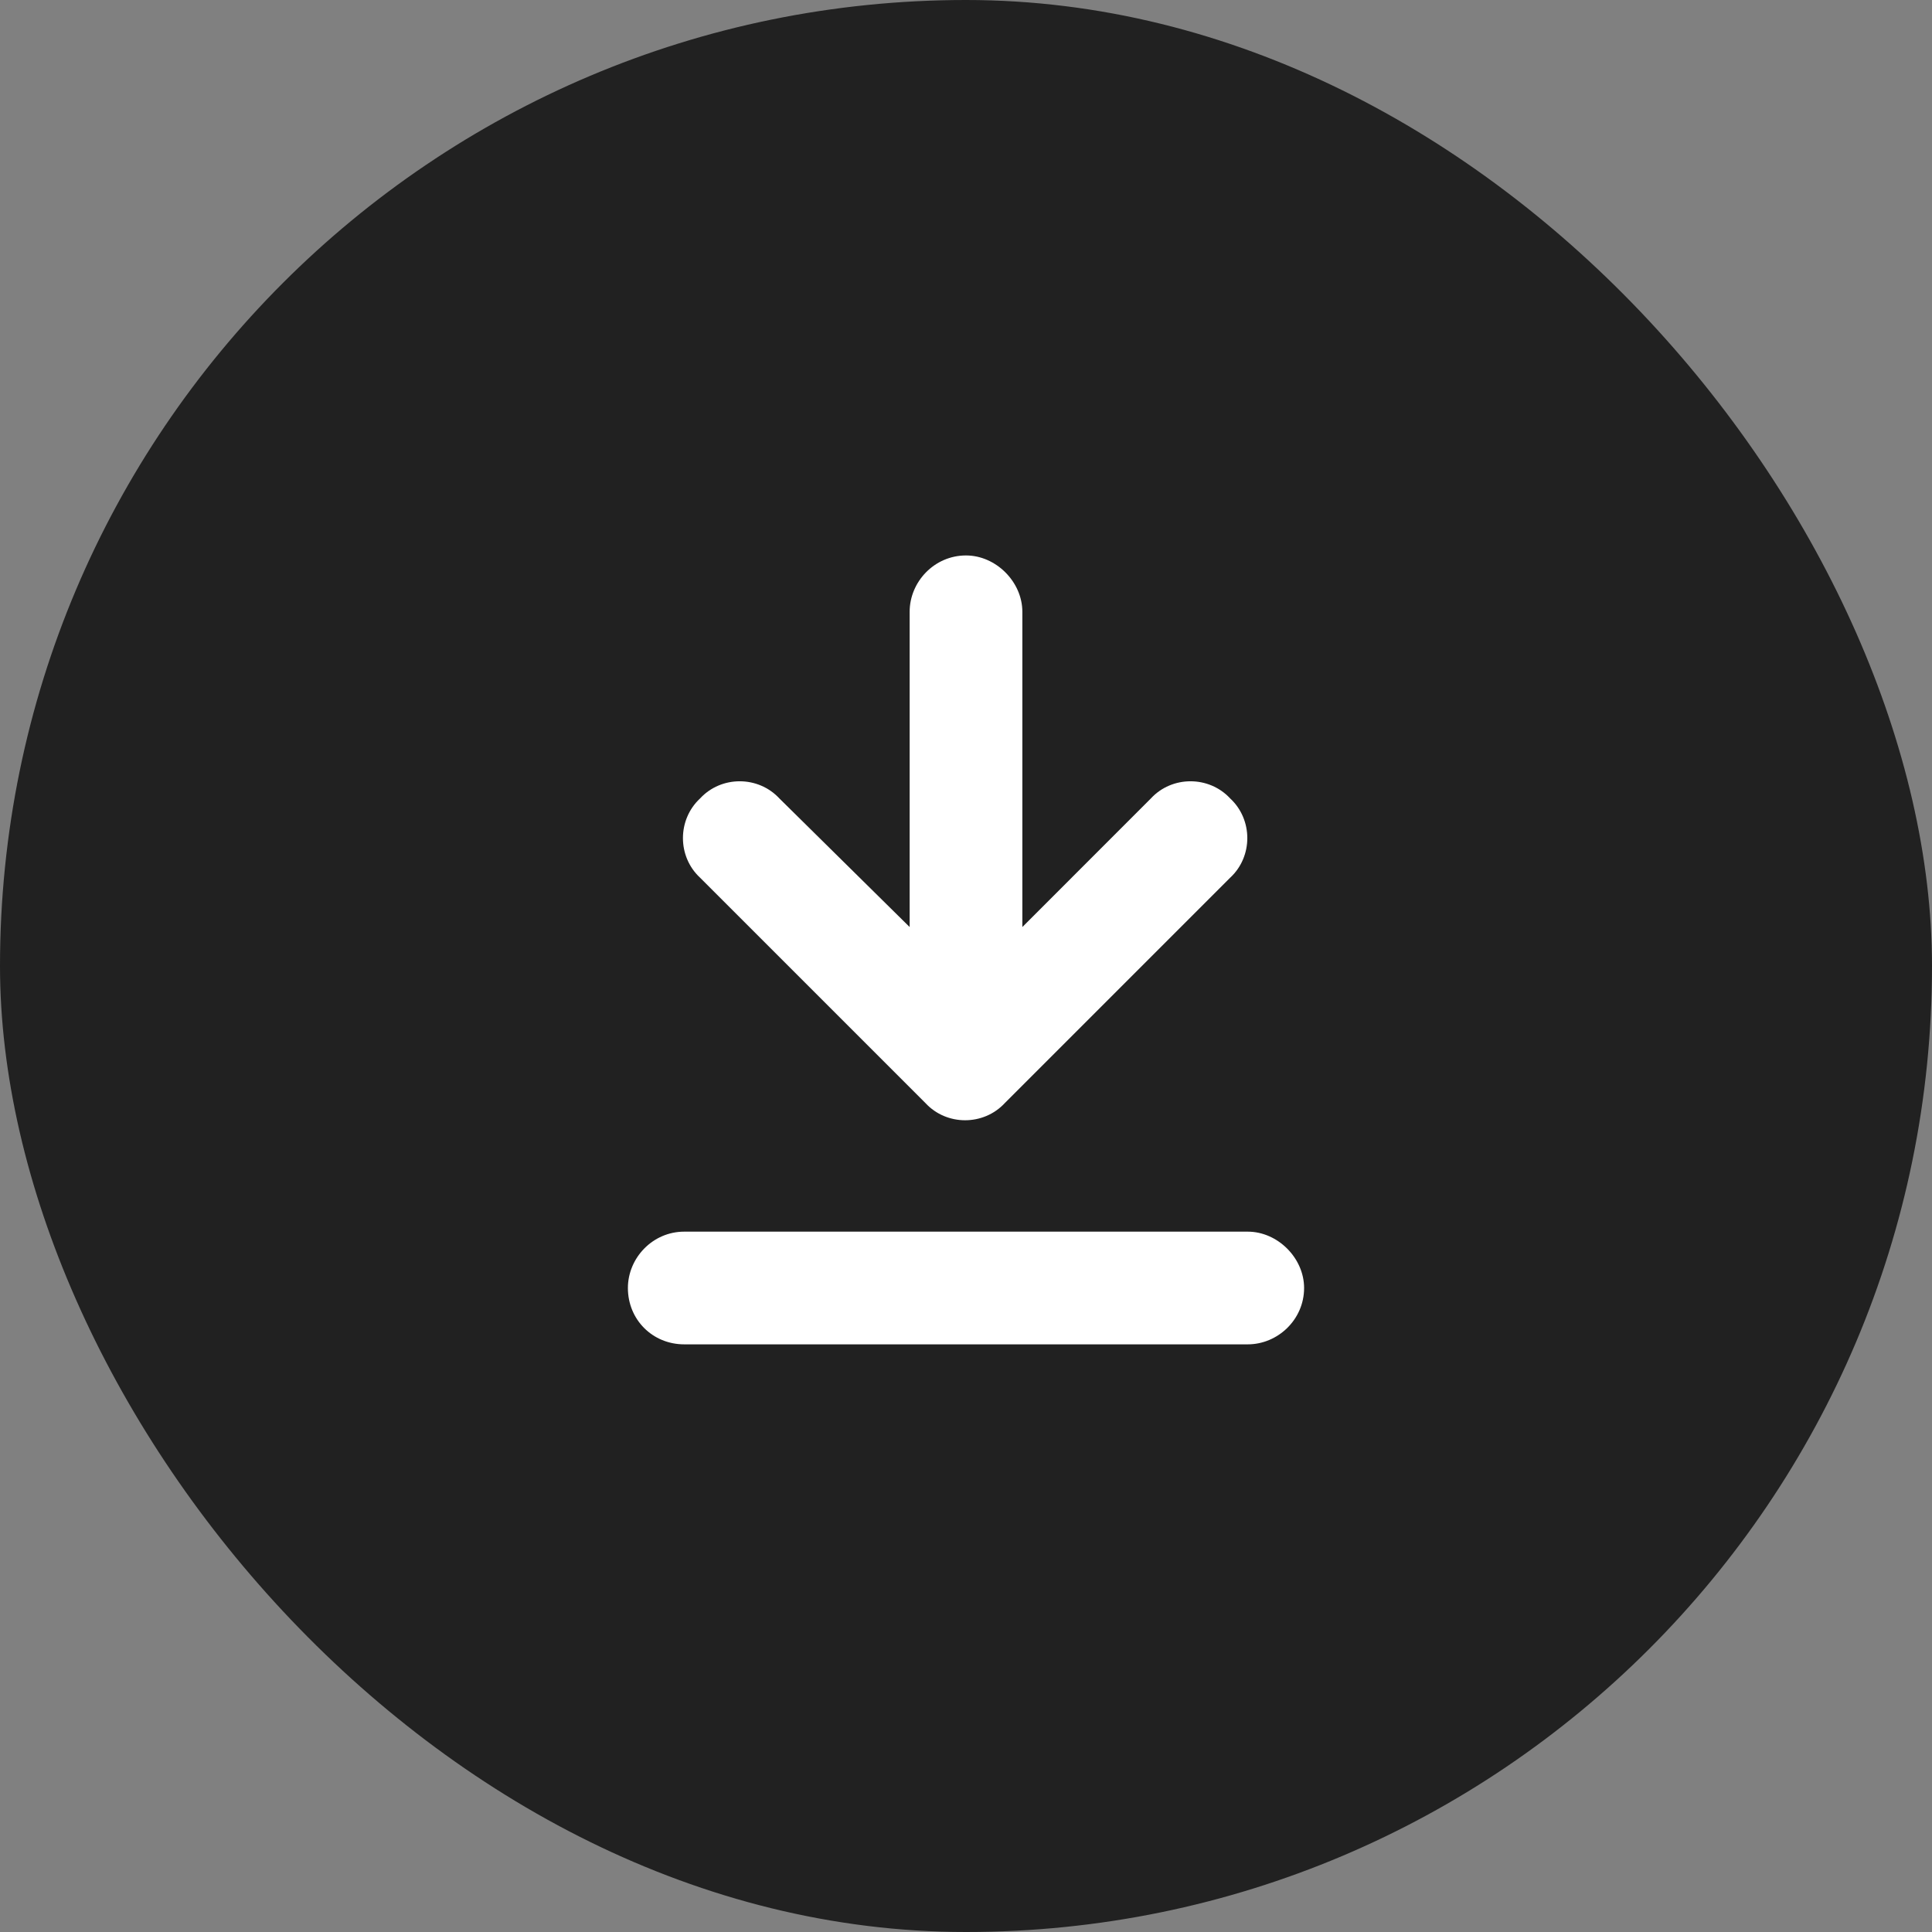 <svg width="30" height="30" viewBox="0 0 30 30" fill="none" xmlns="http://www.w3.org/2000/svg">
<rect x="0" y="0" width="30" height="30" fill="#808080" stroke="none"/>
<rect width="30" height="30" rx="15" fill="#212121"/>
<path d="M10.625 20.875C10.133 20.875 9.75 20.492 9.75 20C9.75 19.535 10.133 19.125 10.625 19.125H19.375C19.84 19.125 20.25 19.535 20.25 20C20.25 20.492 19.84 20.875 19.375 20.875H10.625ZM15.602 17.129C15.273 17.484 14.699 17.484 14.371 17.129L10.871 13.629C10.516 13.301 10.516 12.727 10.871 12.398C11.199 12.043 11.773 12.043 12.102 12.398L14.125 14.395V9.5C14.125 9.035 14.508 8.625 15 8.625C15.465 8.625 15.875 9.035 15.875 9.5V14.395L17.871 12.398C18.199 12.043 18.773 12.043 19.102 12.398C19.457 12.727 19.457 13.301 19.102 13.629L15.602 17.129Z" fill="white"/>
</svg>
